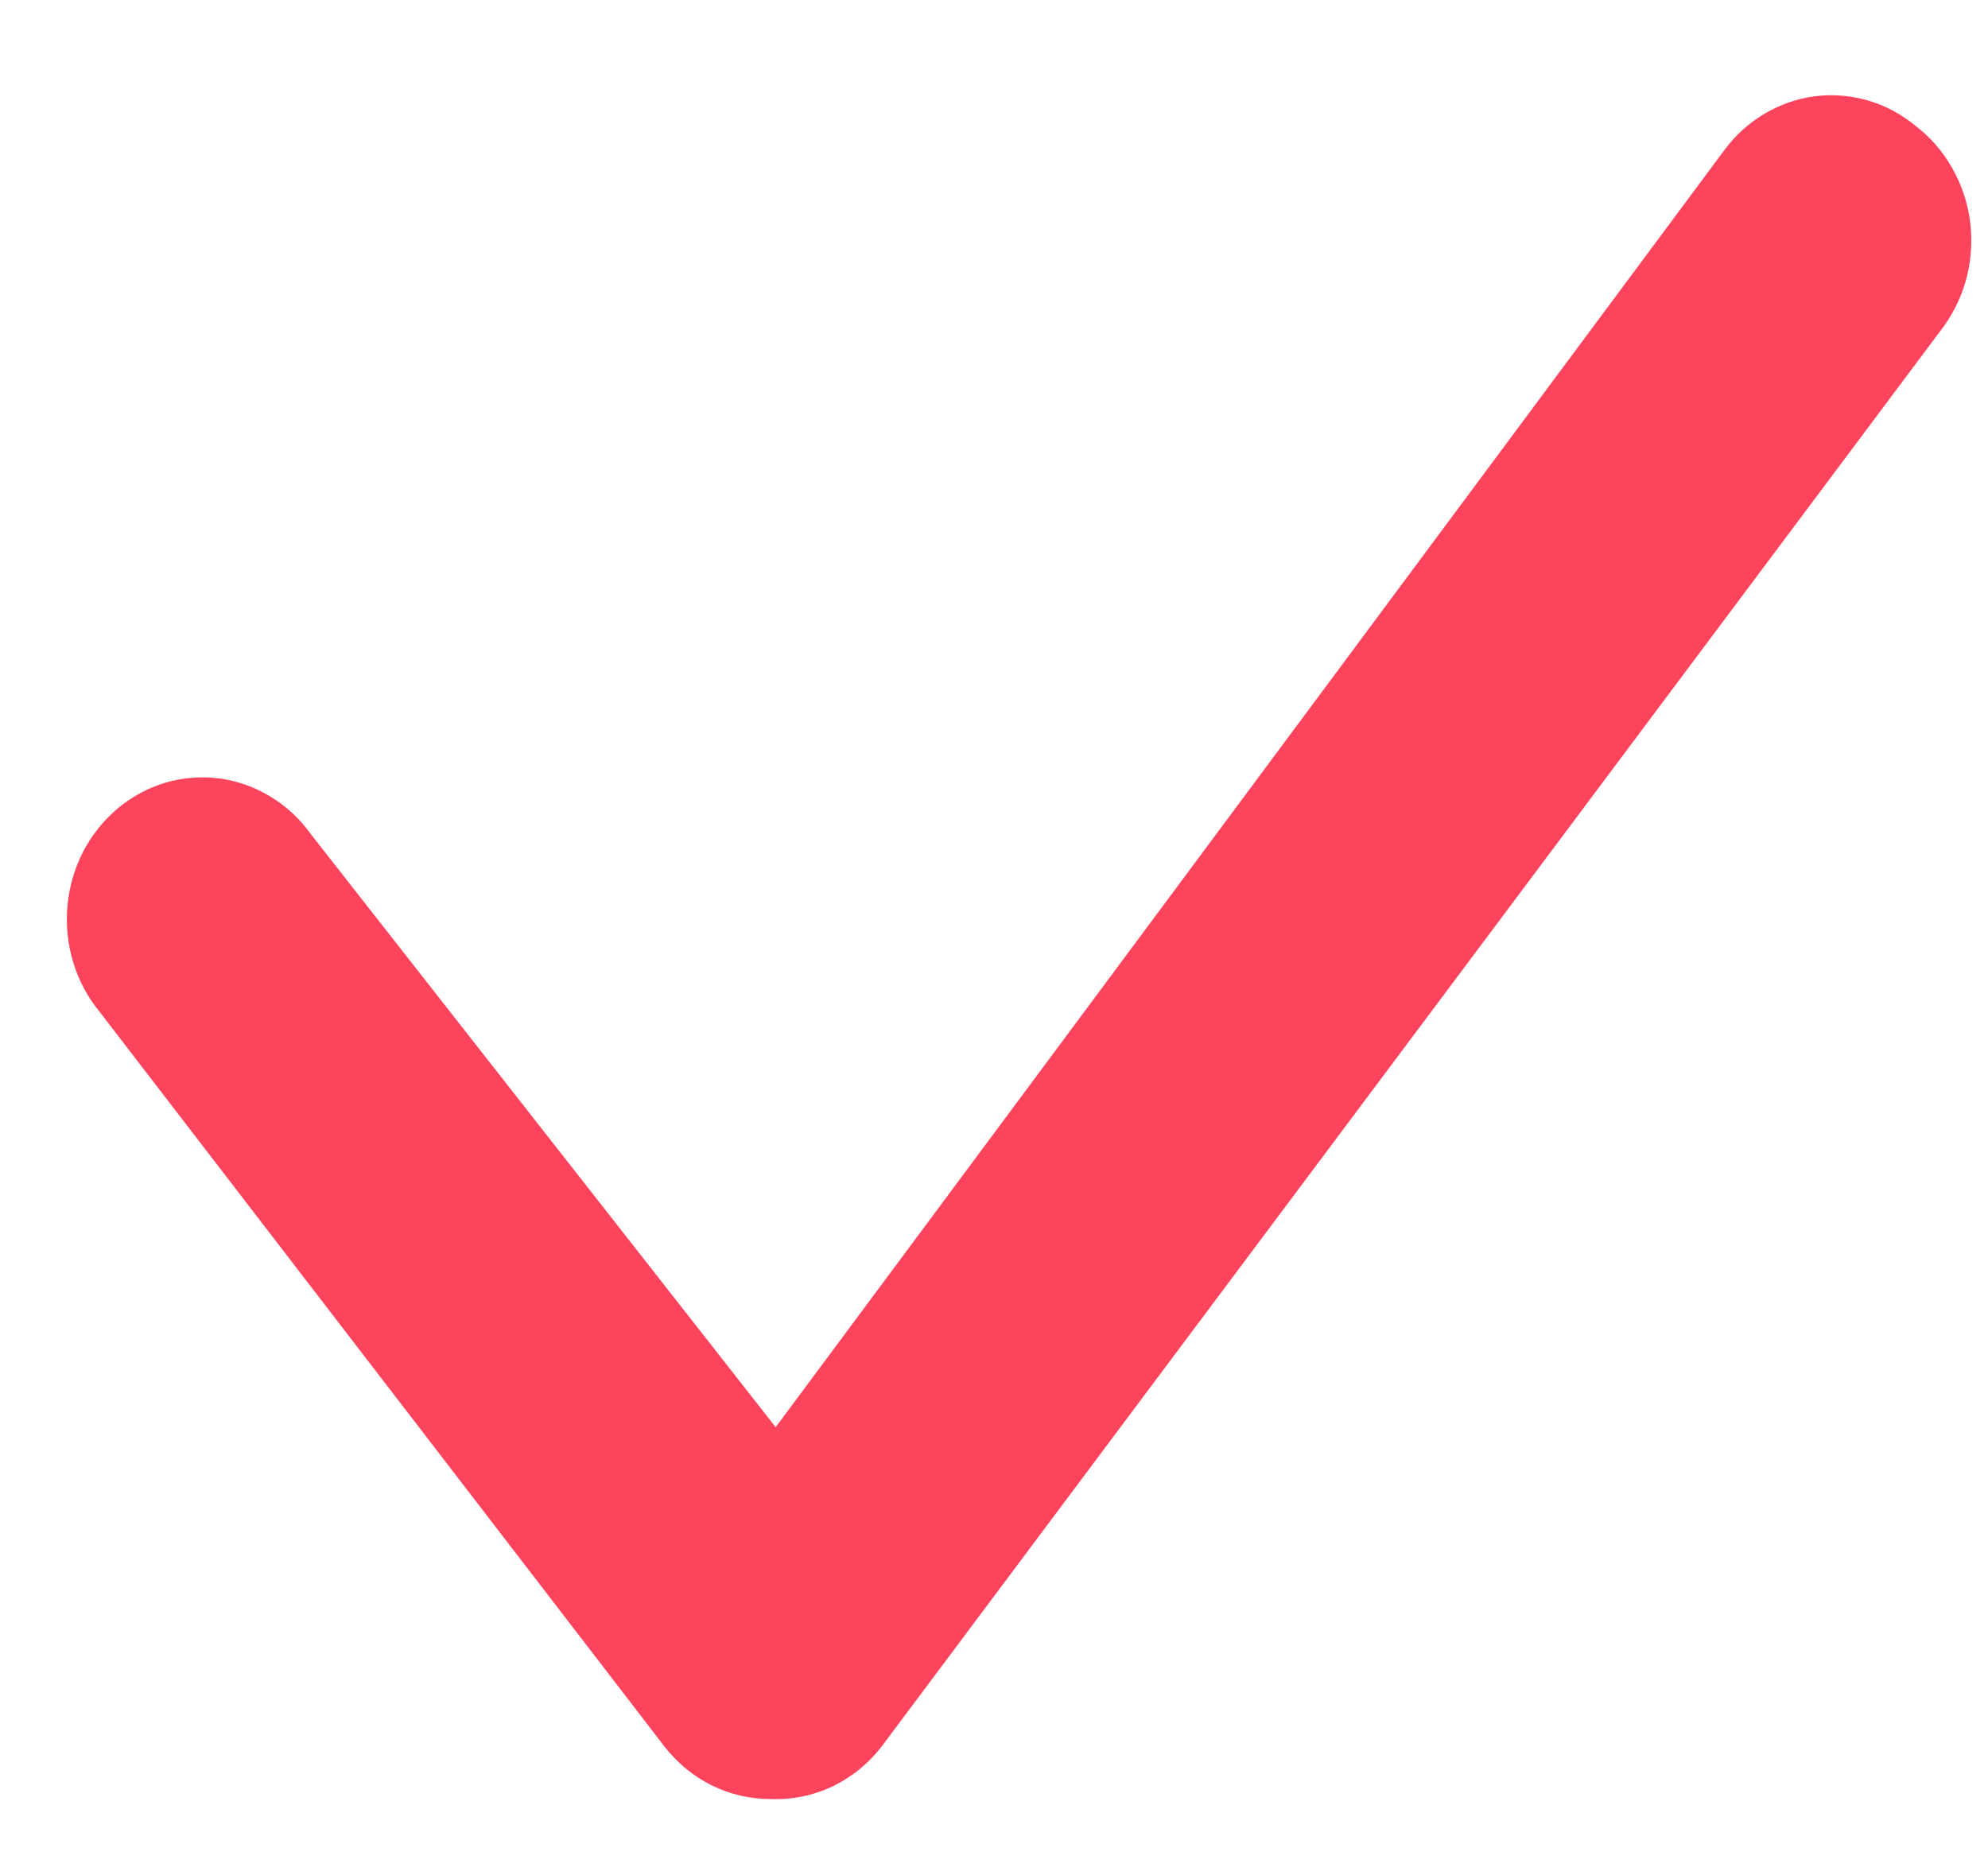<svg width="17" height="16" viewBox="0 0 17 16" fill="none" xmlns="http://www.w3.org/2000/svg">
<path d="M16.381 1.077C16.261 0.977 16.123 0.903 15.976 0.86C15.828 0.817 15.674 0.804 15.522 0.823C15.37 0.842 15.224 0.893 15.09 0.972C14.957 1.051 14.84 1.156 14.746 1.283L6.633 12.205L2.657 7.132C2.564 7.002 2.447 6.893 2.312 6.812C2.178 6.73 2.03 6.678 1.876 6.657C1.722 6.637 1.565 6.649 1.416 6.693C1.266 6.737 1.127 6.813 1.006 6.914C0.885 7.016 0.784 7.142 0.71 7.285C0.637 7.428 0.591 7.585 0.577 7.747C0.562 7.909 0.579 8.072 0.625 8.227C0.672 8.382 0.748 8.526 0.849 8.649L5.682 14.936C5.791 15.076 5.929 15.19 6.086 15.268C6.242 15.345 6.413 15.385 6.586 15.385C6.77 15.393 6.953 15.356 7.121 15.276C7.288 15.195 7.435 15.075 7.548 14.924L16.624 2.788C16.716 2.659 16.784 2.512 16.822 2.356C16.859 2.2 16.867 2.038 16.845 1.879C16.822 1.719 16.769 1.567 16.689 1.429C16.61 1.291 16.505 1.171 16.381 1.077Z" fill="#FE445D"/>
</svg>
